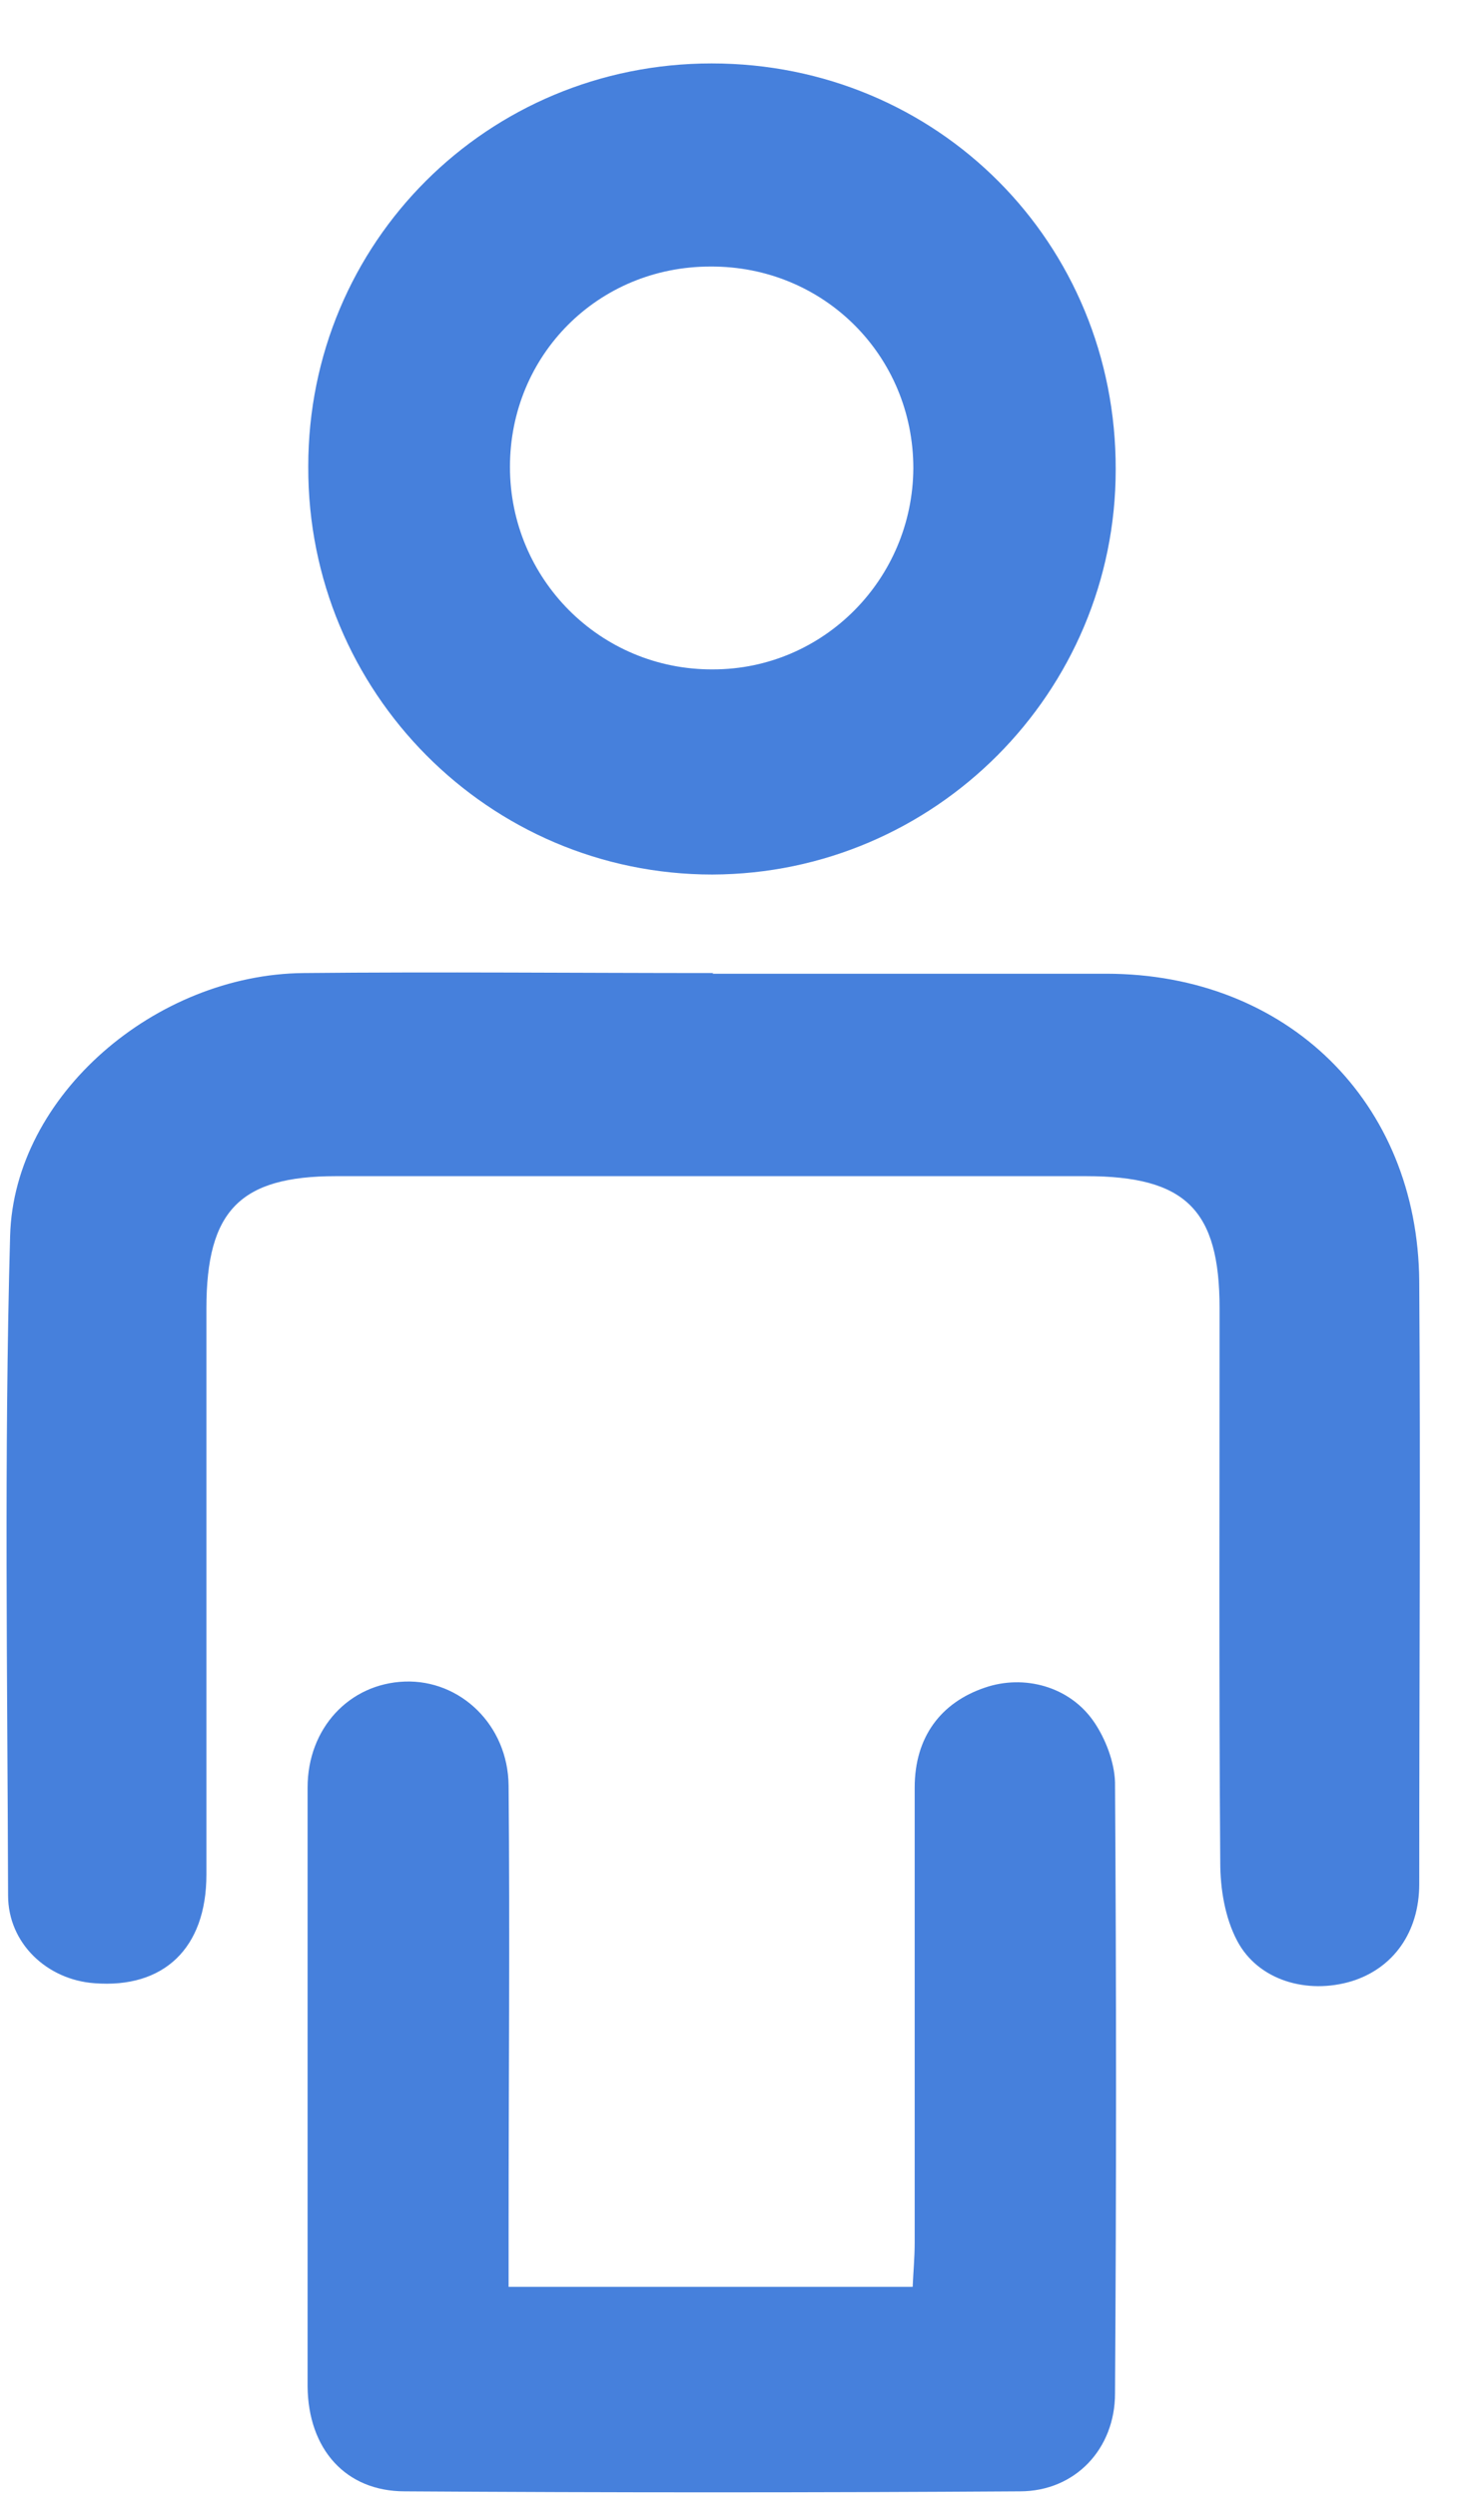 <svg width="22" height="37" viewBox="0 0 22 37" fill="none" xmlns="http://www.w3.org/2000/svg">
<path d="M10.56 14.43C12.51 14.43 14.45 14.43 16.4 14.43C19.08 14.43 21.02 16.33 21.04 18.99C21.06 21.97 21.04 24.95 21.04 27.92C21.04 28.64 20.65 29.17 20.04 29.36C19.38 29.56 18.65 29.35 18.34 28.76C18.16 28.42 18.09 27.99 18.09 27.6C18.07 24.87 18.08 22.13 18.08 19.39C18.08 17.93 17.58 17.43 16.1 17.43C12.39 17.43 8.68 17.43 4.98 17.43C3.56 17.43 3.06 17.94 3.06 19.39C3.06 22.19 3.06 24.98 3.06 27.78C3.06 28.88 2.42 29.47 1.4 29.39C0.7 29.34 0.12 28.8 0.12 28.09C0.11 24.83 0.06 21.57 0.15 18.31C0.21 16.23 2.31 14.44 4.5 14.42C6.53 14.4 8.55 14.42 10.58 14.42L10.56 14.43Z" fill="#4680DC"/>
<path d="M7.56 33.89H13.53C13.54 33.66 13.56 33.45 13.56 33.24C13.56 30.99 13.56 28.74 13.56 26.49C13.56 25.74 13.95 25.23 14.6 25.01C15.18 24.81 15.86 24.99 16.22 25.52C16.39 25.77 16.52 26.11 16.53 26.41C16.55 29.43 16.55 32.45 16.53 35.47C16.53 36.29 15.94 36.92 15.12 36.92C12.08 36.94 9.04 36.94 6 36.92C5.12 36.92 4.57 36.29 4.56 35.37C4.56 32.41 4.56 29.45 4.56 26.49C4.56 25.61 5.18 24.95 6 24.92C6.82 24.89 7.53 25.56 7.54 26.46C7.56 28.67 7.54 30.88 7.54 33.09C7.54 33.33 7.54 33.57 7.54 33.89H7.56Z" fill="#4680DC"/>
<path d="M4.57 6.91C4.57 3.59 7.23 0.94 10.55 0.94C13.9 0.94 16.55 3.6 16.54 6.96C16.54 10.26 13.86 12.95 10.56 12.96C7.25 12.96 4.56 10.26 4.57 6.92V6.91ZM10.57 9.92C12.21 9.92 13.53 8.58 13.54 6.94C13.54 5.27 12.21 3.94 10.53 3.95C8.87 3.95 7.56 5.26 7.56 6.92C7.56 8.58 8.9 9.93 10.57 9.92Z" fill="#4680DC"/>
</svg>
